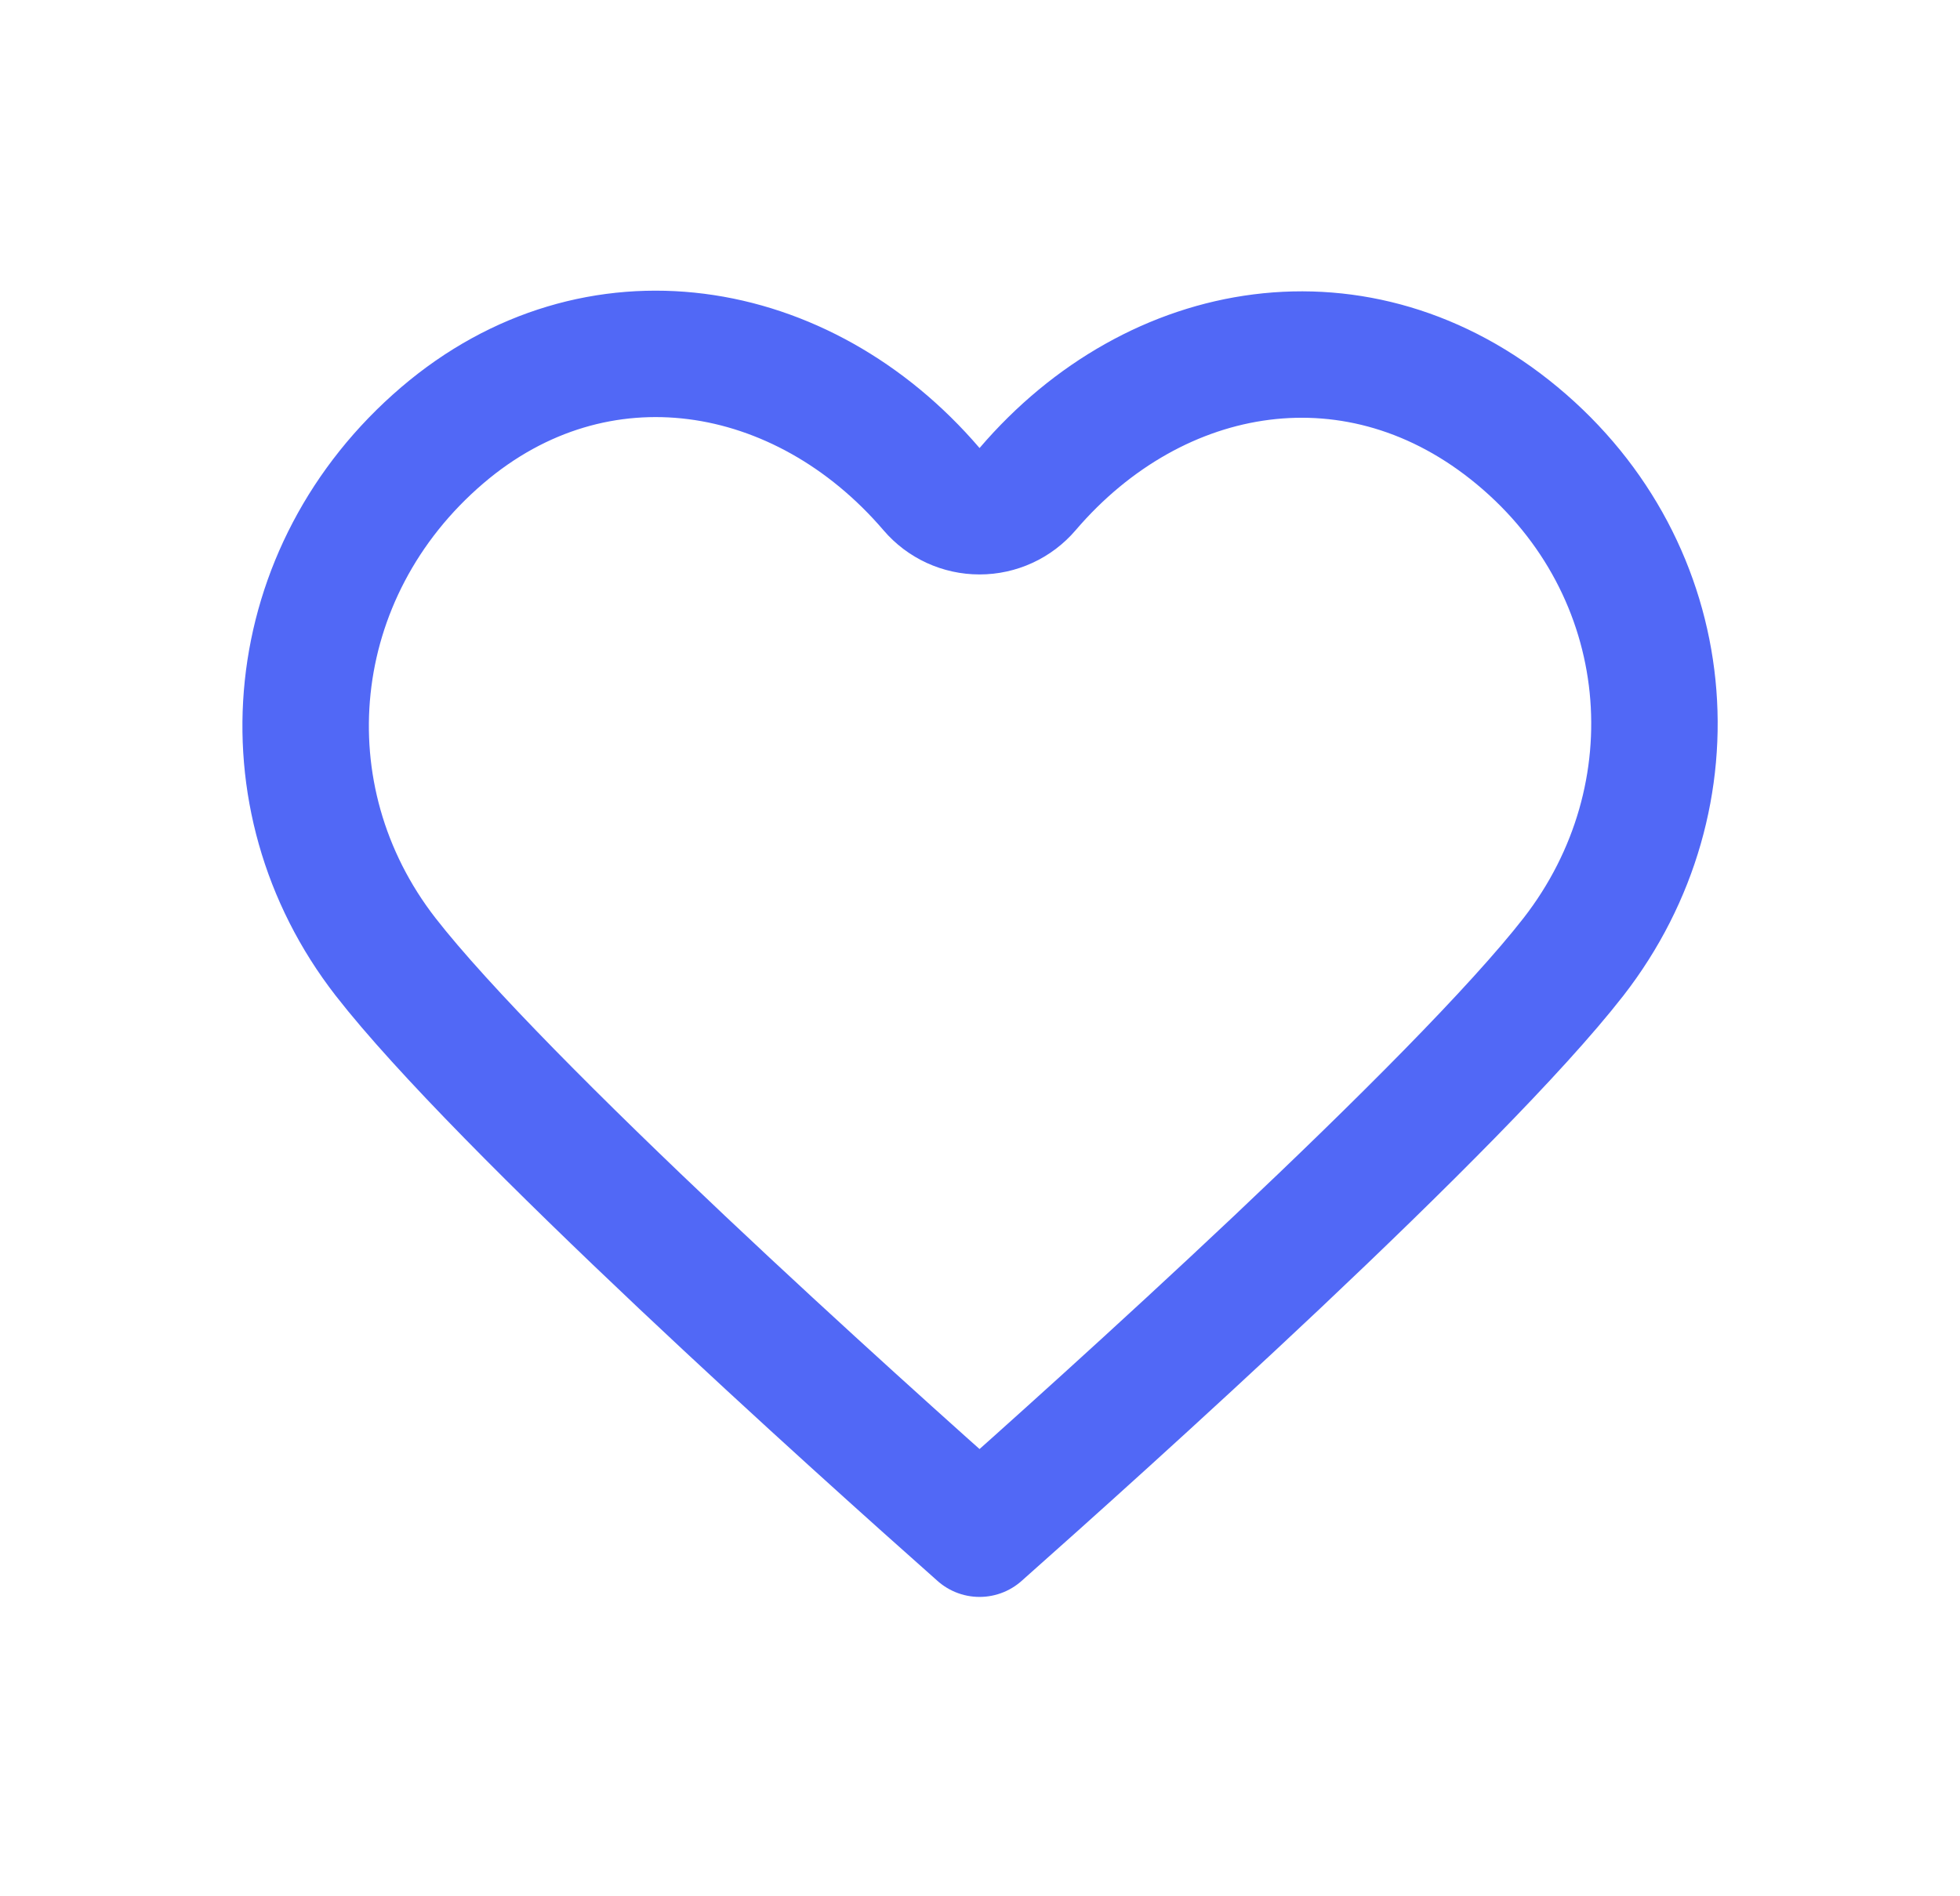 <svg width="31" height="30" viewBox="0 0 31 30" fill="none" xmlns="http://www.w3.org/2000/svg">
<path d="M14.733 7.738C14.923 7.961 15.2 8.088 15.493 8.088C15.785 8.088 16.063 7.961 16.253 7.738C18.283 5.364 21.507 4.823 23.998 6.894C26.546 9.011 26.859 12.599 24.887 15.137C23.987 16.294 22.123 18.152 20.196 19.971C18.325 21.737 16.453 23.412 15.493 24.264C14.532 23.412 12.66 21.737 10.789 19.971C8.862 18.152 6.998 16.294 6.098 15.137C4.135 12.61 4.477 9.039 6.997 6.885C9.428 4.808 12.694 5.356 14.733 7.738Z" stroke="#5168F6" stroke-width="2" stroke-linecap="round" stroke-linejoin="round"/>
</svg>

